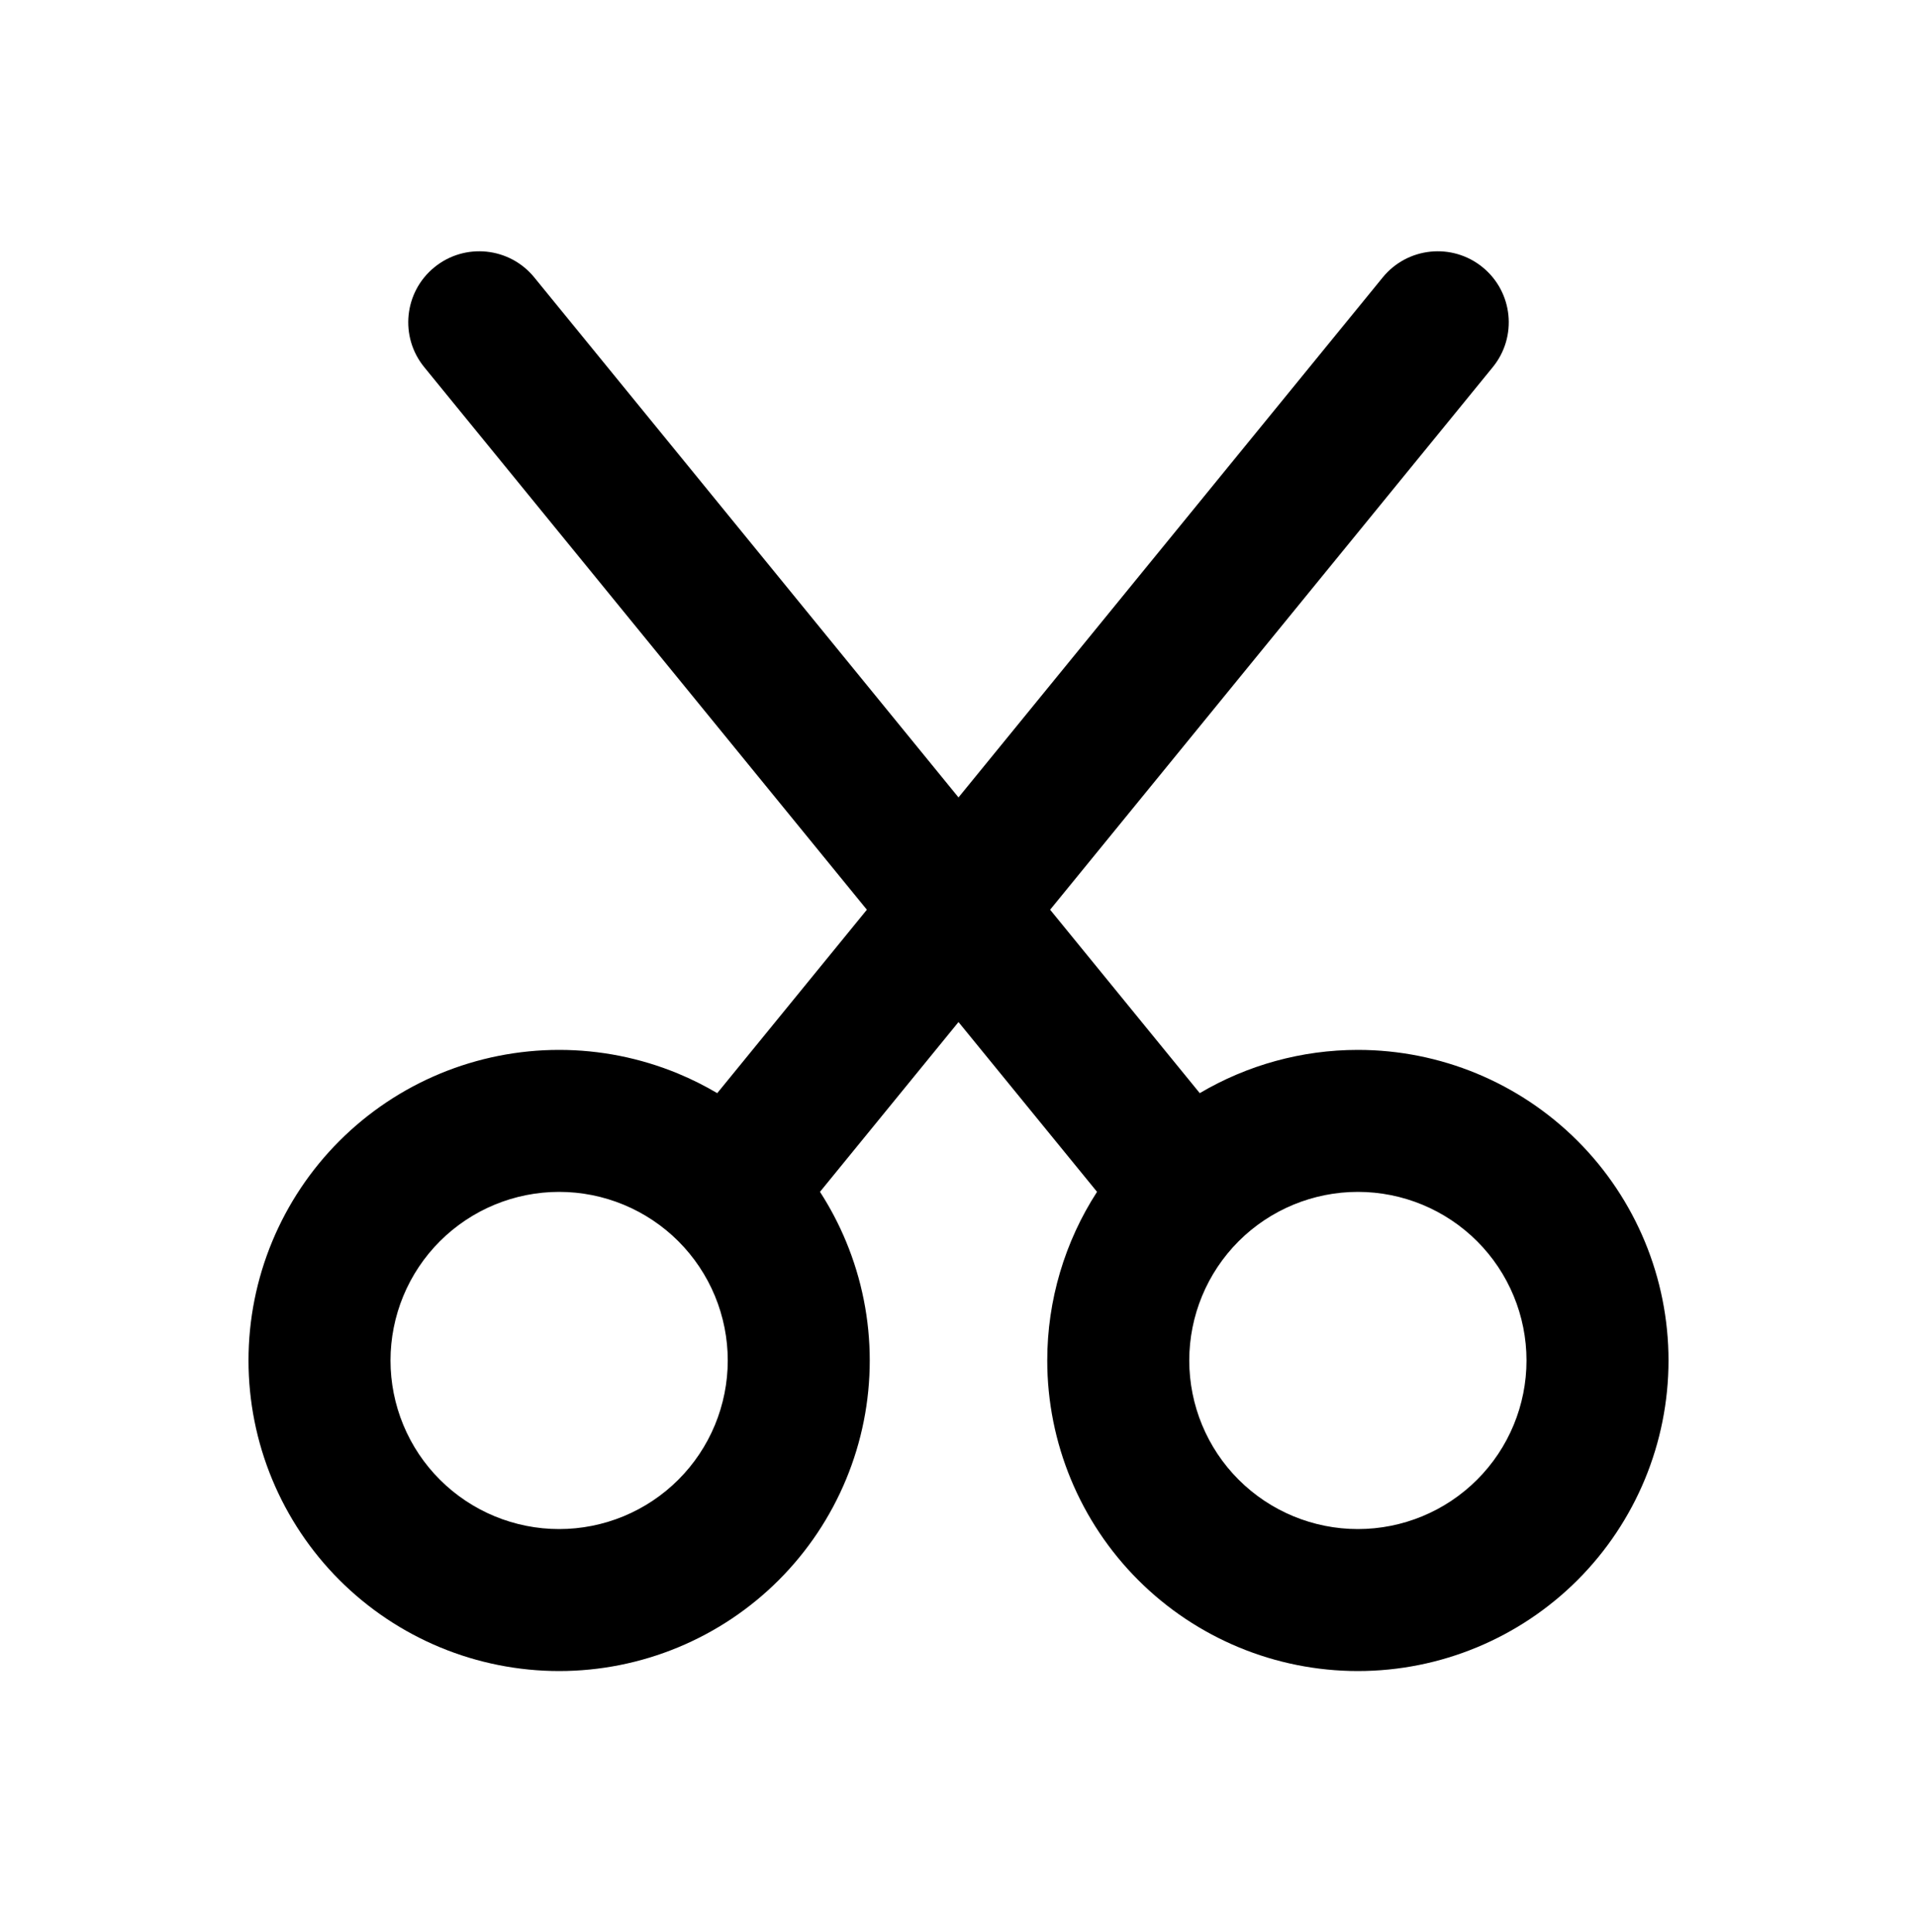 <svg width="128" height="129" viewBox="0 0 128 129" fill="none" xmlns="http://www.w3.org/2000/svg">
<path fill-rule="evenodd" clip-rule="evenodd" d="M29.004 17.849C31.033 16.194 34.019 16.497 35.674 18.526L64 53.254L92.326 18.526C93.981 16.497 96.968 16.194 98.997 17.849C101.026 19.504 101.329 22.49 99.674 24.519L70.118 60.754L80.109 73.003C83.28 71.129 86.921 70.115 90.667 70.115C96.168 70.115 101.443 72.3 105.333 76.19C109.222 80.08 111.408 85.355 111.408 90.856C111.408 96.357 109.222 101.632 105.333 105.522C101.443 109.412 96.168 111.597 90.667 111.597C85.166 111.597 79.891 109.412 76.001 105.522C72.111 101.632 69.926 96.357 69.926 90.856C69.926 86.83 71.097 82.924 73.25 79.594L64 68.255L54.751 79.594C55.43 80.645 56.014 81.757 56.495 82.919C57.538 85.435 58.074 88.132 58.074 90.856C58.074 93.58 57.538 96.277 56.495 98.793C55.453 101.309 53.925 103.596 51.999 105.522C50.074 107.448 47.787 108.976 45.271 110.018C42.754 111.06 40.057 111.597 37.334 111.597C34.61 111.597 31.913 111.06 29.396 110.018C26.88 108.976 24.594 107.448 22.668 105.522C20.742 103.596 19.214 101.309 18.172 98.793C17.129 96.277 16.593 93.58 16.593 90.856C16.593 88.132 17.129 85.435 18.172 82.919C19.214 80.402 20.742 78.116 22.668 76.19C24.594 74.264 26.88 72.736 29.396 71.694C31.913 70.652 34.61 70.115 37.334 70.115C40.057 70.115 42.754 70.652 45.271 71.694C46.176 72.069 47.051 72.507 47.891 73.003L57.882 60.754L28.326 24.519C26.672 22.49 26.975 19.504 29.004 17.849ZM37.334 79.597C35.855 79.597 34.391 79.888 33.025 80.454C31.659 81.02 30.418 81.849 29.372 82.894C28.326 83.94 27.497 85.181 26.931 86.547C26.366 87.913 26.074 89.377 26.074 90.856C26.074 92.335 26.366 93.799 26.931 95.165C27.497 96.531 28.326 97.772 29.372 98.817C30.418 99.863 31.659 100.692 33.025 101.258C34.391 101.824 35.855 102.115 37.334 102.115C38.812 102.115 40.276 101.824 41.642 101.258C43.008 100.692 44.249 99.863 45.295 98.817C46.34 97.772 47.17 96.531 47.736 95.165C48.301 93.799 48.593 92.335 48.593 90.856C48.593 89.377 48.301 87.913 47.736 86.547C47.17 85.181 46.34 83.94 45.295 82.894C44.249 81.849 43.008 81.02 41.642 80.454C40.276 79.888 38.812 79.597 37.334 79.597ZM90.667 79.597C87.681 79.597 84.817 80.783 82.705 82.894C80.594 85.006 79.408 87.87 79.408 90.856C79.408 93.842 80.594 96.706 82.705 98.817C84.817 100.929 87.681 102.115 90.667 102.115C93.653 102.115 96.517 100.929 98.628 98.817C100.74 96.706 101.926 93.842 101.926 90.856C101.926 87.87 100.74 85.006 98.628 82.894C96.517 80.783 93.653 79.597 90.667 79.597Z" fill="black"/>
</svg>

